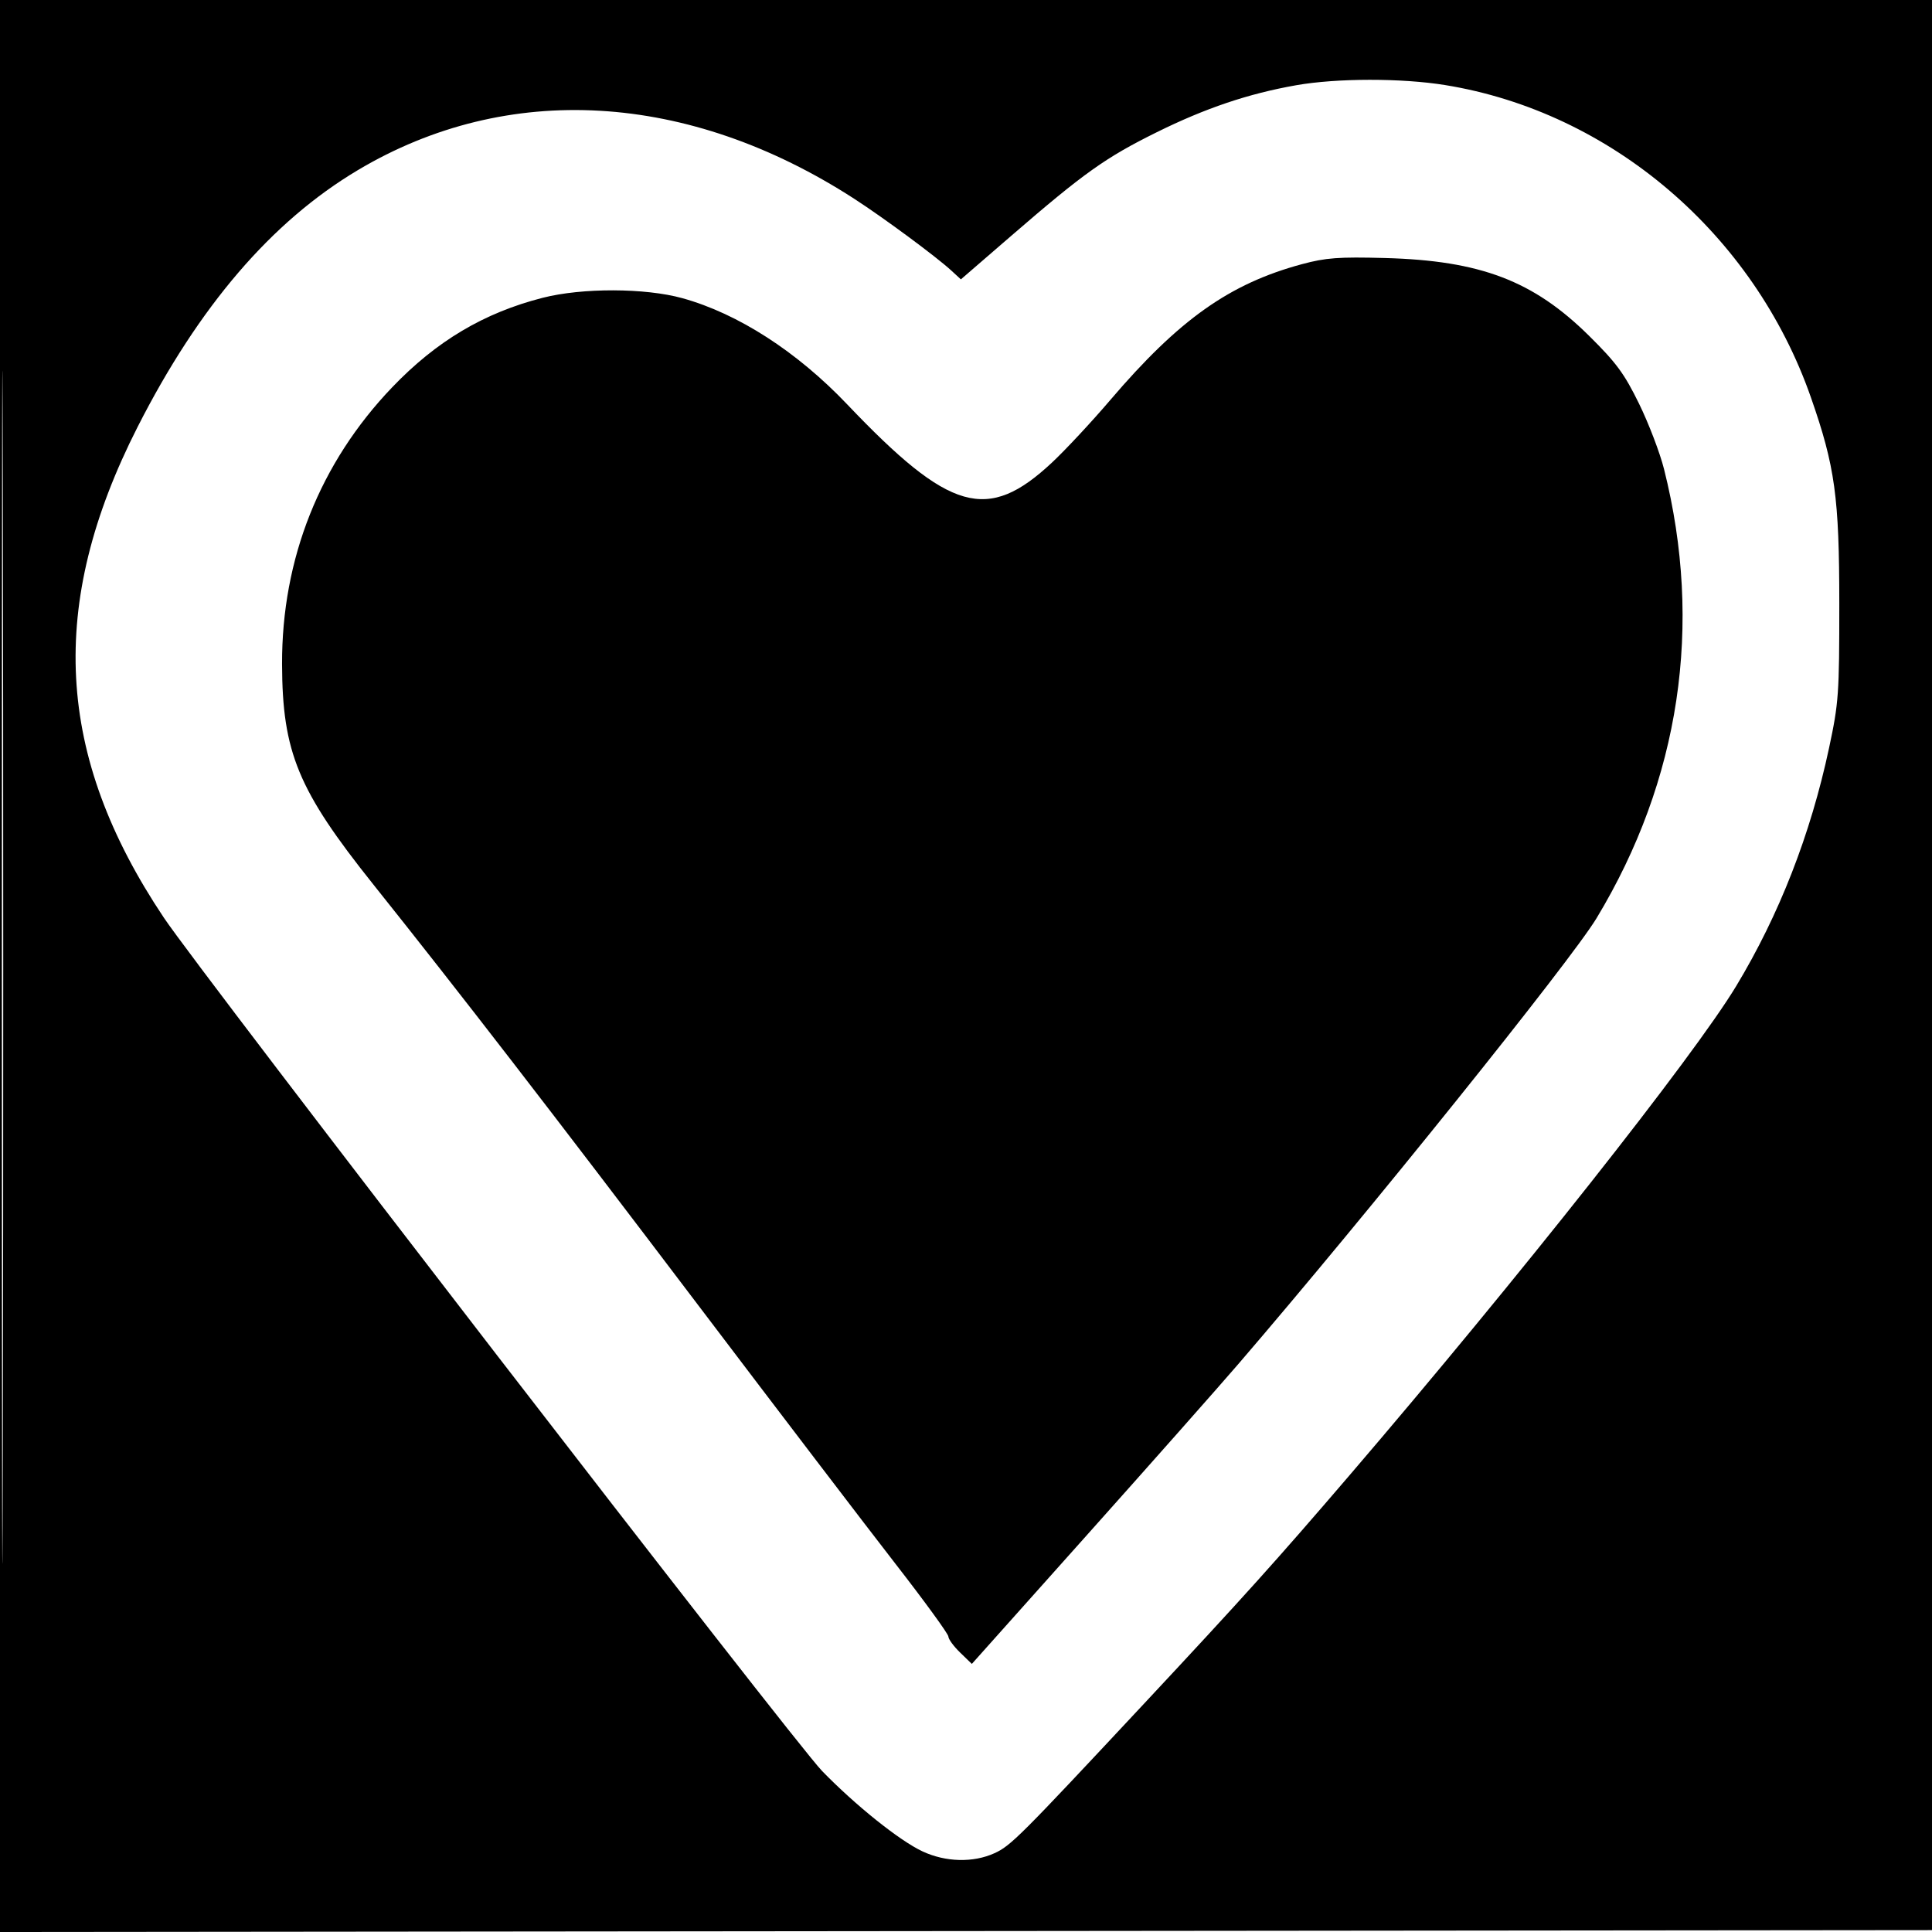 <svg xmlns="http://www.w3.org/2000/svg" width="512" height="512" viewBox="0 0 512 512" version="1.1">
	<path d="M 0 256.002 L 0 512.004 256.250 511.752 L 512.500 511.500 512.752 255.750 L 513.004 0 256.502 0 L 0 0 0 256.002 M 0.492 256.500 C 0.492 397.300, 0.608 454.751, 0.750 384.170 C 0.892 313.588, 0.892 198.388, 0.750 128.170 C 0.608 57.951, 0.492 115.700, 0.492 256.500 M 343.500 22.588 C 330.848 24.815, 319.450 28.659, 306.500 35.068 C 292.983 41.758, 287.259 45.832, 268.072 62.423 L 254.644 74.033 252.072 71.669 C 248.076 67.997, 234.180 57.723, 226.408 52.696 C 182.397 24.225, 134.471 21.457, 94.818 45.096 C 71.972 58.715, 52.735 81.146, 36.470 113.134 C 12.521 160.231, 14.653 200.184, 43.409 243.177 C 53.497 258.260, 210.398 461.665, 217.855 469.328 C 226.801 478.521, 238.405 487.806, 244.500 490.648 C 250.607 493.497, 257.909 493.679, 263.536 491.123 C 267.857 489.160, 270.153 486.864, 303.174 451.500 C 329.440 423.371, 338.326 413.494, 357.608 391 C 402.363 338.789, 448.797 280.047, 460.084 261.362 C 471.505 242.454, 479.823 221.140, 484.711 198.256 C 487.274 186.260, 487.436 183.980, 487.433 160 C 487.430 131.766, 486.311 123.632, 479.908 105.312 C 464.766 61.988, 426.917 29.671, 382.973 22.544 C 371.430 20.672, 354.274 20.691, 343.500 22.588 M 345.021 70.008 C 325.825 75.188, 312.453 84.667, 294.234 106.013 C 289.299 111.795, 282.355 119.245, 278.804 122.567 C 261.702 138.565, 251.708 135.727, 224.500 107.147 C 211.190 93.165, 195.574 83.106, 180.841 79.023 C 170.982 76.291, 154.276 76.244, 143.817 78.919 C 128.245 82.902, 115.662 90.384, 103.931 102.638 C 84.775 122.649, 74.661 148.072, 74.747 176 C 74.819 199.359, 78.971 209.386, 98.920 234.373 C 121.910 263.170, 145.896 294.235, 185.495 346.500 C 206.331 374, 229.668 404.594, 237.356 414.487 C 245.043 424.380, 251.333 433.027, 251.333 433.703 C 251.333 434.378, 252.731 436.286, 254.440 437.942 L 257.547 440.953 288.121 406.726 C 304.937 387.902, 322.953 367.550, 328.156 361.500 C 362.454 321.622, 416.266 254.649, 423.102 243.332 C 445.219 206.715, 451.387 165.664, 440.984 124.309 C 439.904 120.014, 436.929 112.225, 434.372 107 C 430.469 99.020, 428.347 96.138, 421.113 88.987 C 406.347 74.393, 392.337 69.057, 367 68.378 C 354.762 68.050, 351.333 68.305, 345.021 70.008" stroke="none" fill="black" fill-rule="evenodd"/>
</svg>